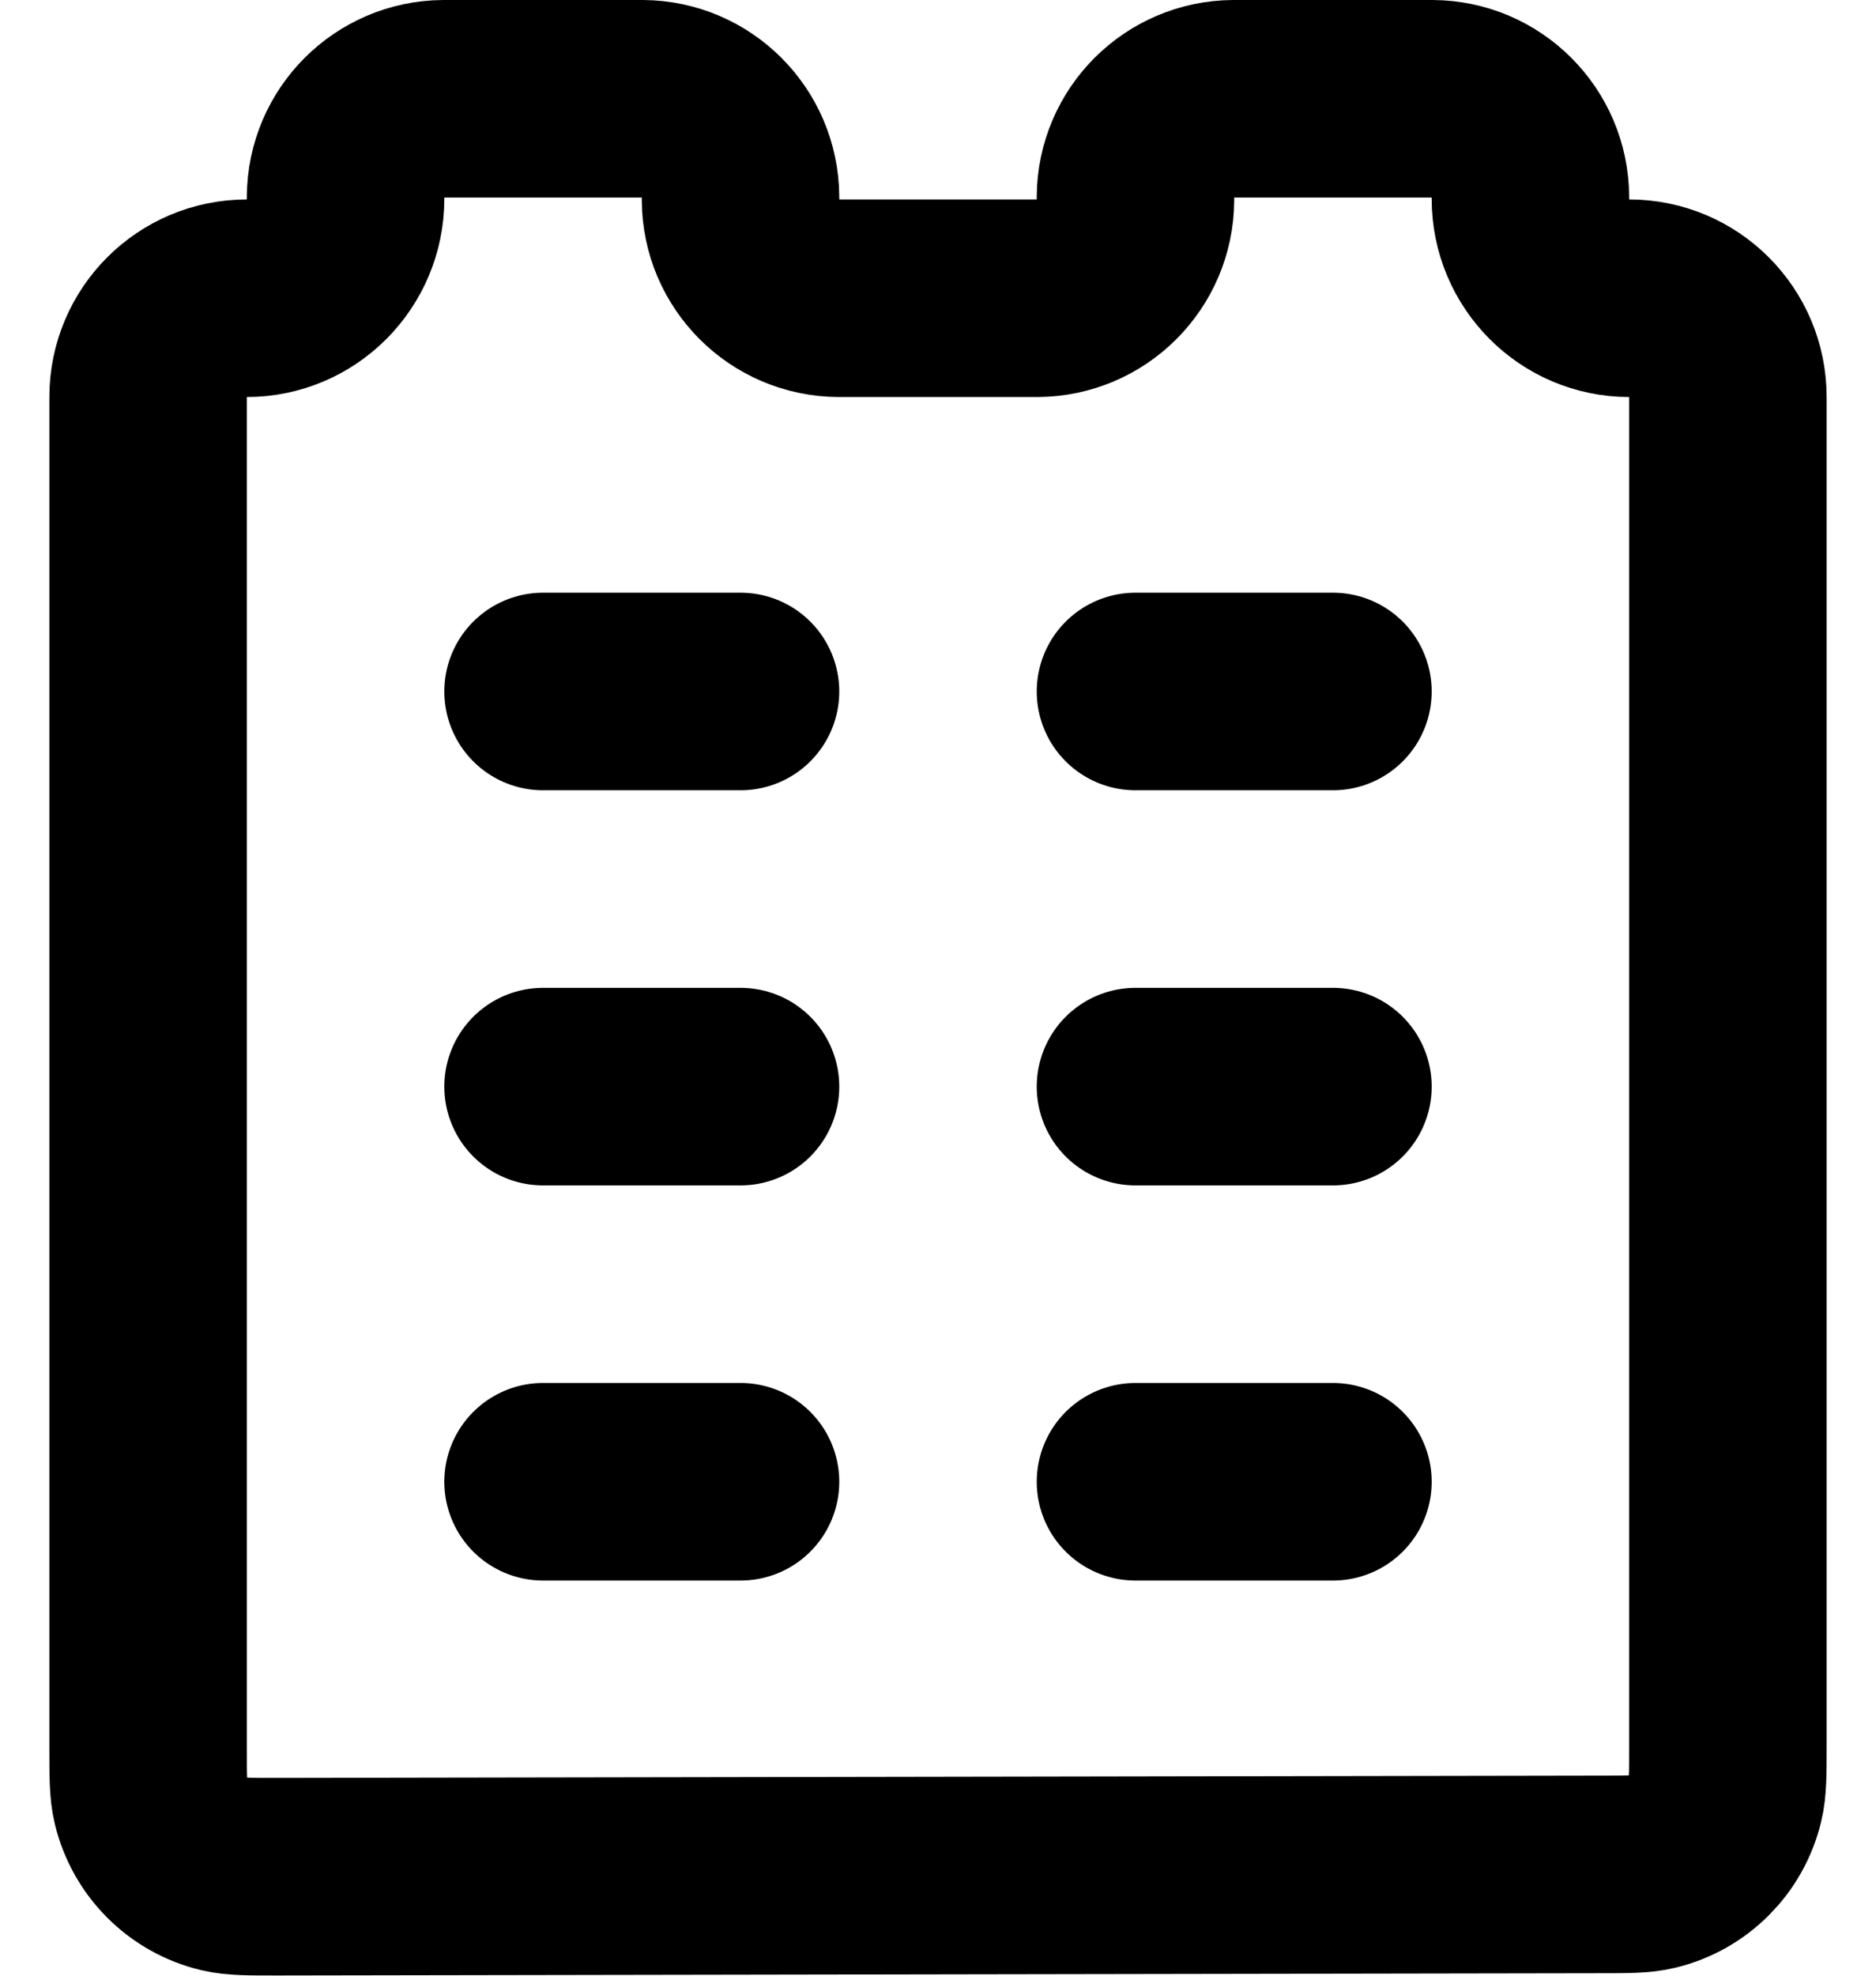 <svg width="19" height="20" viewBox="0 0 19 20" fill="none" xmlns="http://www.w3.org/2000/svg">
<path d="M1.5 4.019C1.5 3.467 1.948 3.019 2.5 3.019V3.019C3.052 3.019 3.5 2.567 3.5 2.014V2.014C3.5 2.002 3.5 1.996 3.5 1.992C3.504 1.446 3.946 1.004 4.492 1C4.496 1 4.501 1 4.51 1H6.49C6.499 1 6.504 1 6.508 1C7.054 1.004 7.496 1.446 7.5 1.992C7.5 1.996 7.5 2.001 7.5 2.01V2.01C7.5 2.018 7.5 2.023 7.5 2.027C7.504 2.573 7.946 3.015 8.492 3.019C8.496 3.019 8.501 3.019 8.51 3.019H10.49C10.499 3.019 10.504 3.019 10.508 3.019C11.054 3.015 11.496 2.573 11.5 2.027C11.5 2.023 11.5 2.018 11.5 2.01V2.01C11.5 2.001 11.5 1.996 11.5 1.992C11.504 1.446 11.946 1.004 12.492 1C12.496 1 12.501 1 12.51 1H14.49C14.499 1 14.504 1 14.508 1C15.054 1.004 15.496 1.446 15.5 1.992C15.5 1.996 15.5 2.002 15.5 2.014V2.014C15.5 2.567 15.948 3.019 16.5 3.019V3.019C17.052 3.019 17.5 3.467 17.5 4.019V17.675C17.5 17.954 17.5 18.093 17.472 18.208C17.385 18.573 17.1 18.859 16.735 18.947C16.62 18.975 16.481 18.975 16.202 18.975L2.802 18.998C2.523 18.998 2.383 18.998 2.268 18.971C1.902 18.884 1.616 18.598 1.528 18.232C1.5 18.117 1.5 17.977 1.5 17.698V4.019Z" stroke="black" stroke-width="2"/>
<path d="M11.5 7H13.5" stroke="black" stroke-width="2" stroke-linecap="round"/>
<path d="M5.5 7H7.5" stroke="black" stroke-width="2" stroke-linecap="round"/>
<path d="M11.5 11H13.5" stroke="black" stroke-width="2" stroke-linecap="round"/>
<path d="M5.5 11H7.5" stroke="black" stroke-width="2" stroke-linecap="round"/>
<path d="M11.5 15H13.5" stroke="black" stroke-width="2" stroke-linecap="round"/>
<path d="M5.5 15H7.5" stroke="black" stroke-width="2" stroke-linecap="round"/>
</svg>
